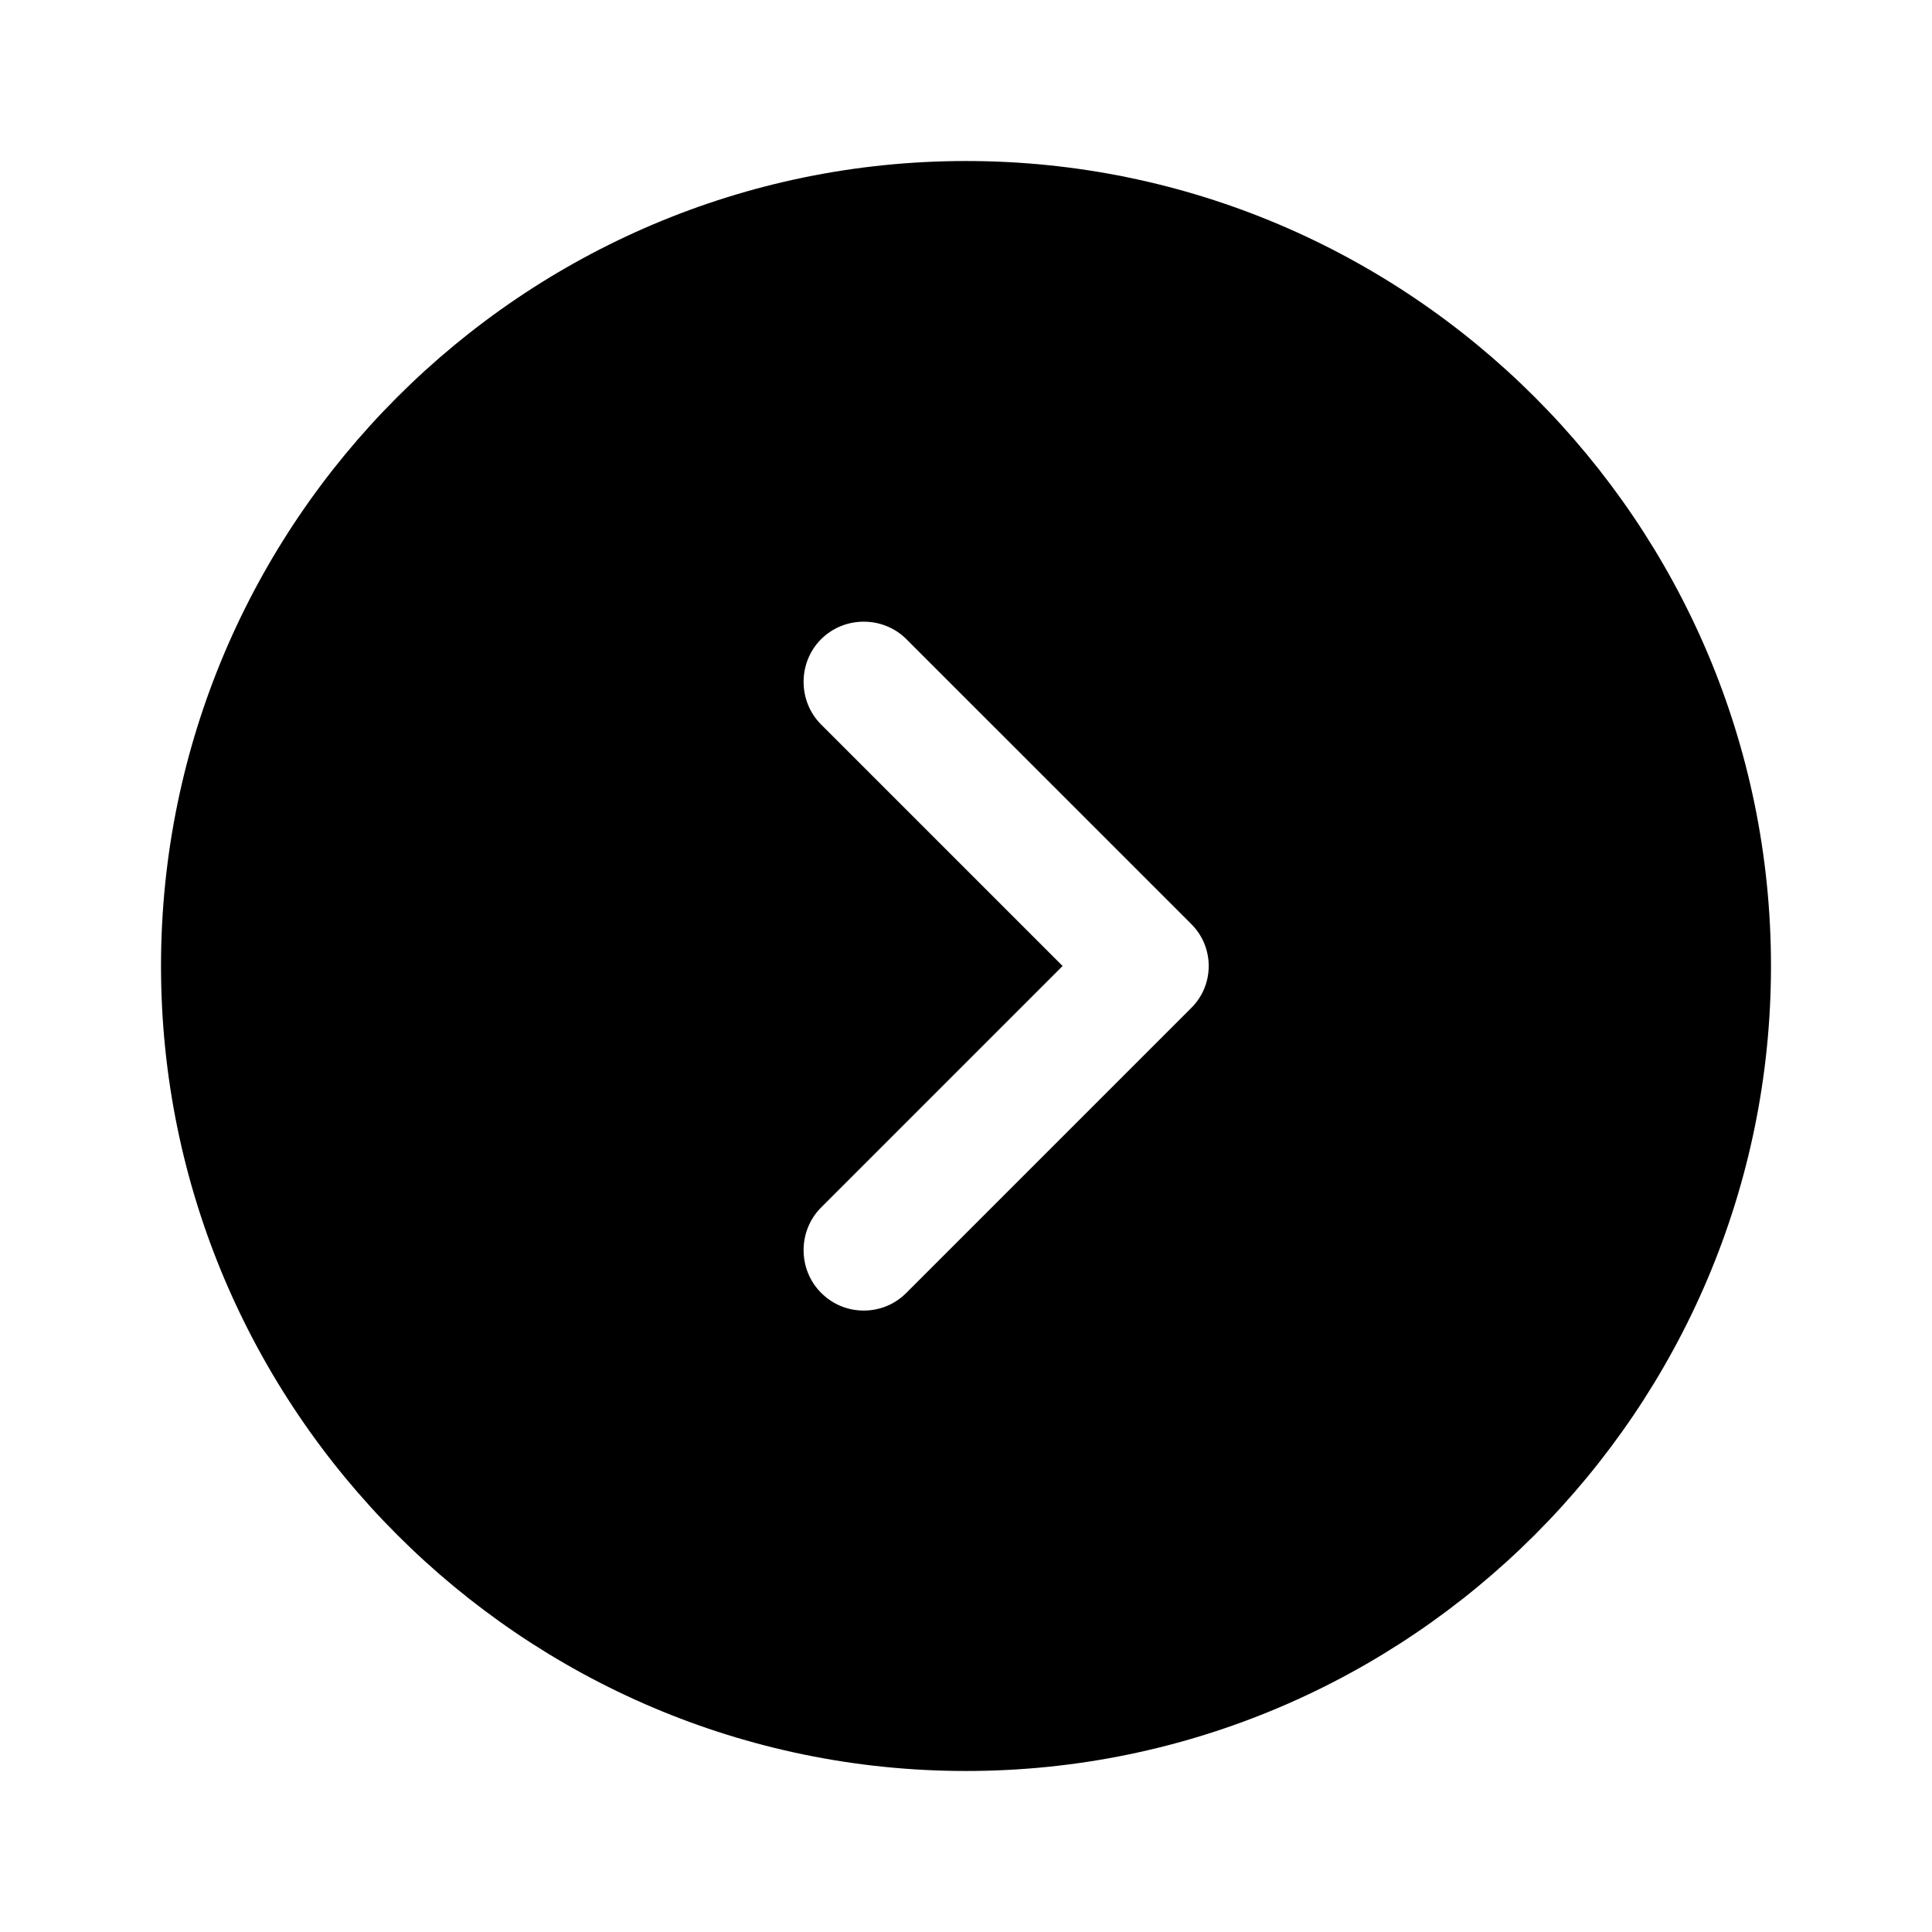 <svg width="50" height="50" viewBox="0 0 50 50" fill="none" xmlns="http://www.w3.org/2000/svg">
<path d="M25 4.167C13.521 4.167 4.167 13.521 4.167 25C4.167 36.479 13.521 45.833 25 45.833C36.479 45.833 45.833 36.479 45.833 25C45.833 13.521 36.479 4.167 25 4.167ZM30.812 26.104L23.458 33.458C23.146 33.771 22.75 33.917 22.354 33.917C21.958 33.917 21.562 33.771 21.25 33.458C20.646 32.854 20.646 31.854 21.25 31.25L27.5 25L21.25 18.75C20.646 18.146 20.646 17.146 21.25 16.542C21.854 15.938 22.854 15.938 23.458 16.542L30.812 23.896C31.438 24.5 31.438 25.5 30.812 26.104Z" fill="black"/>
</svg>
